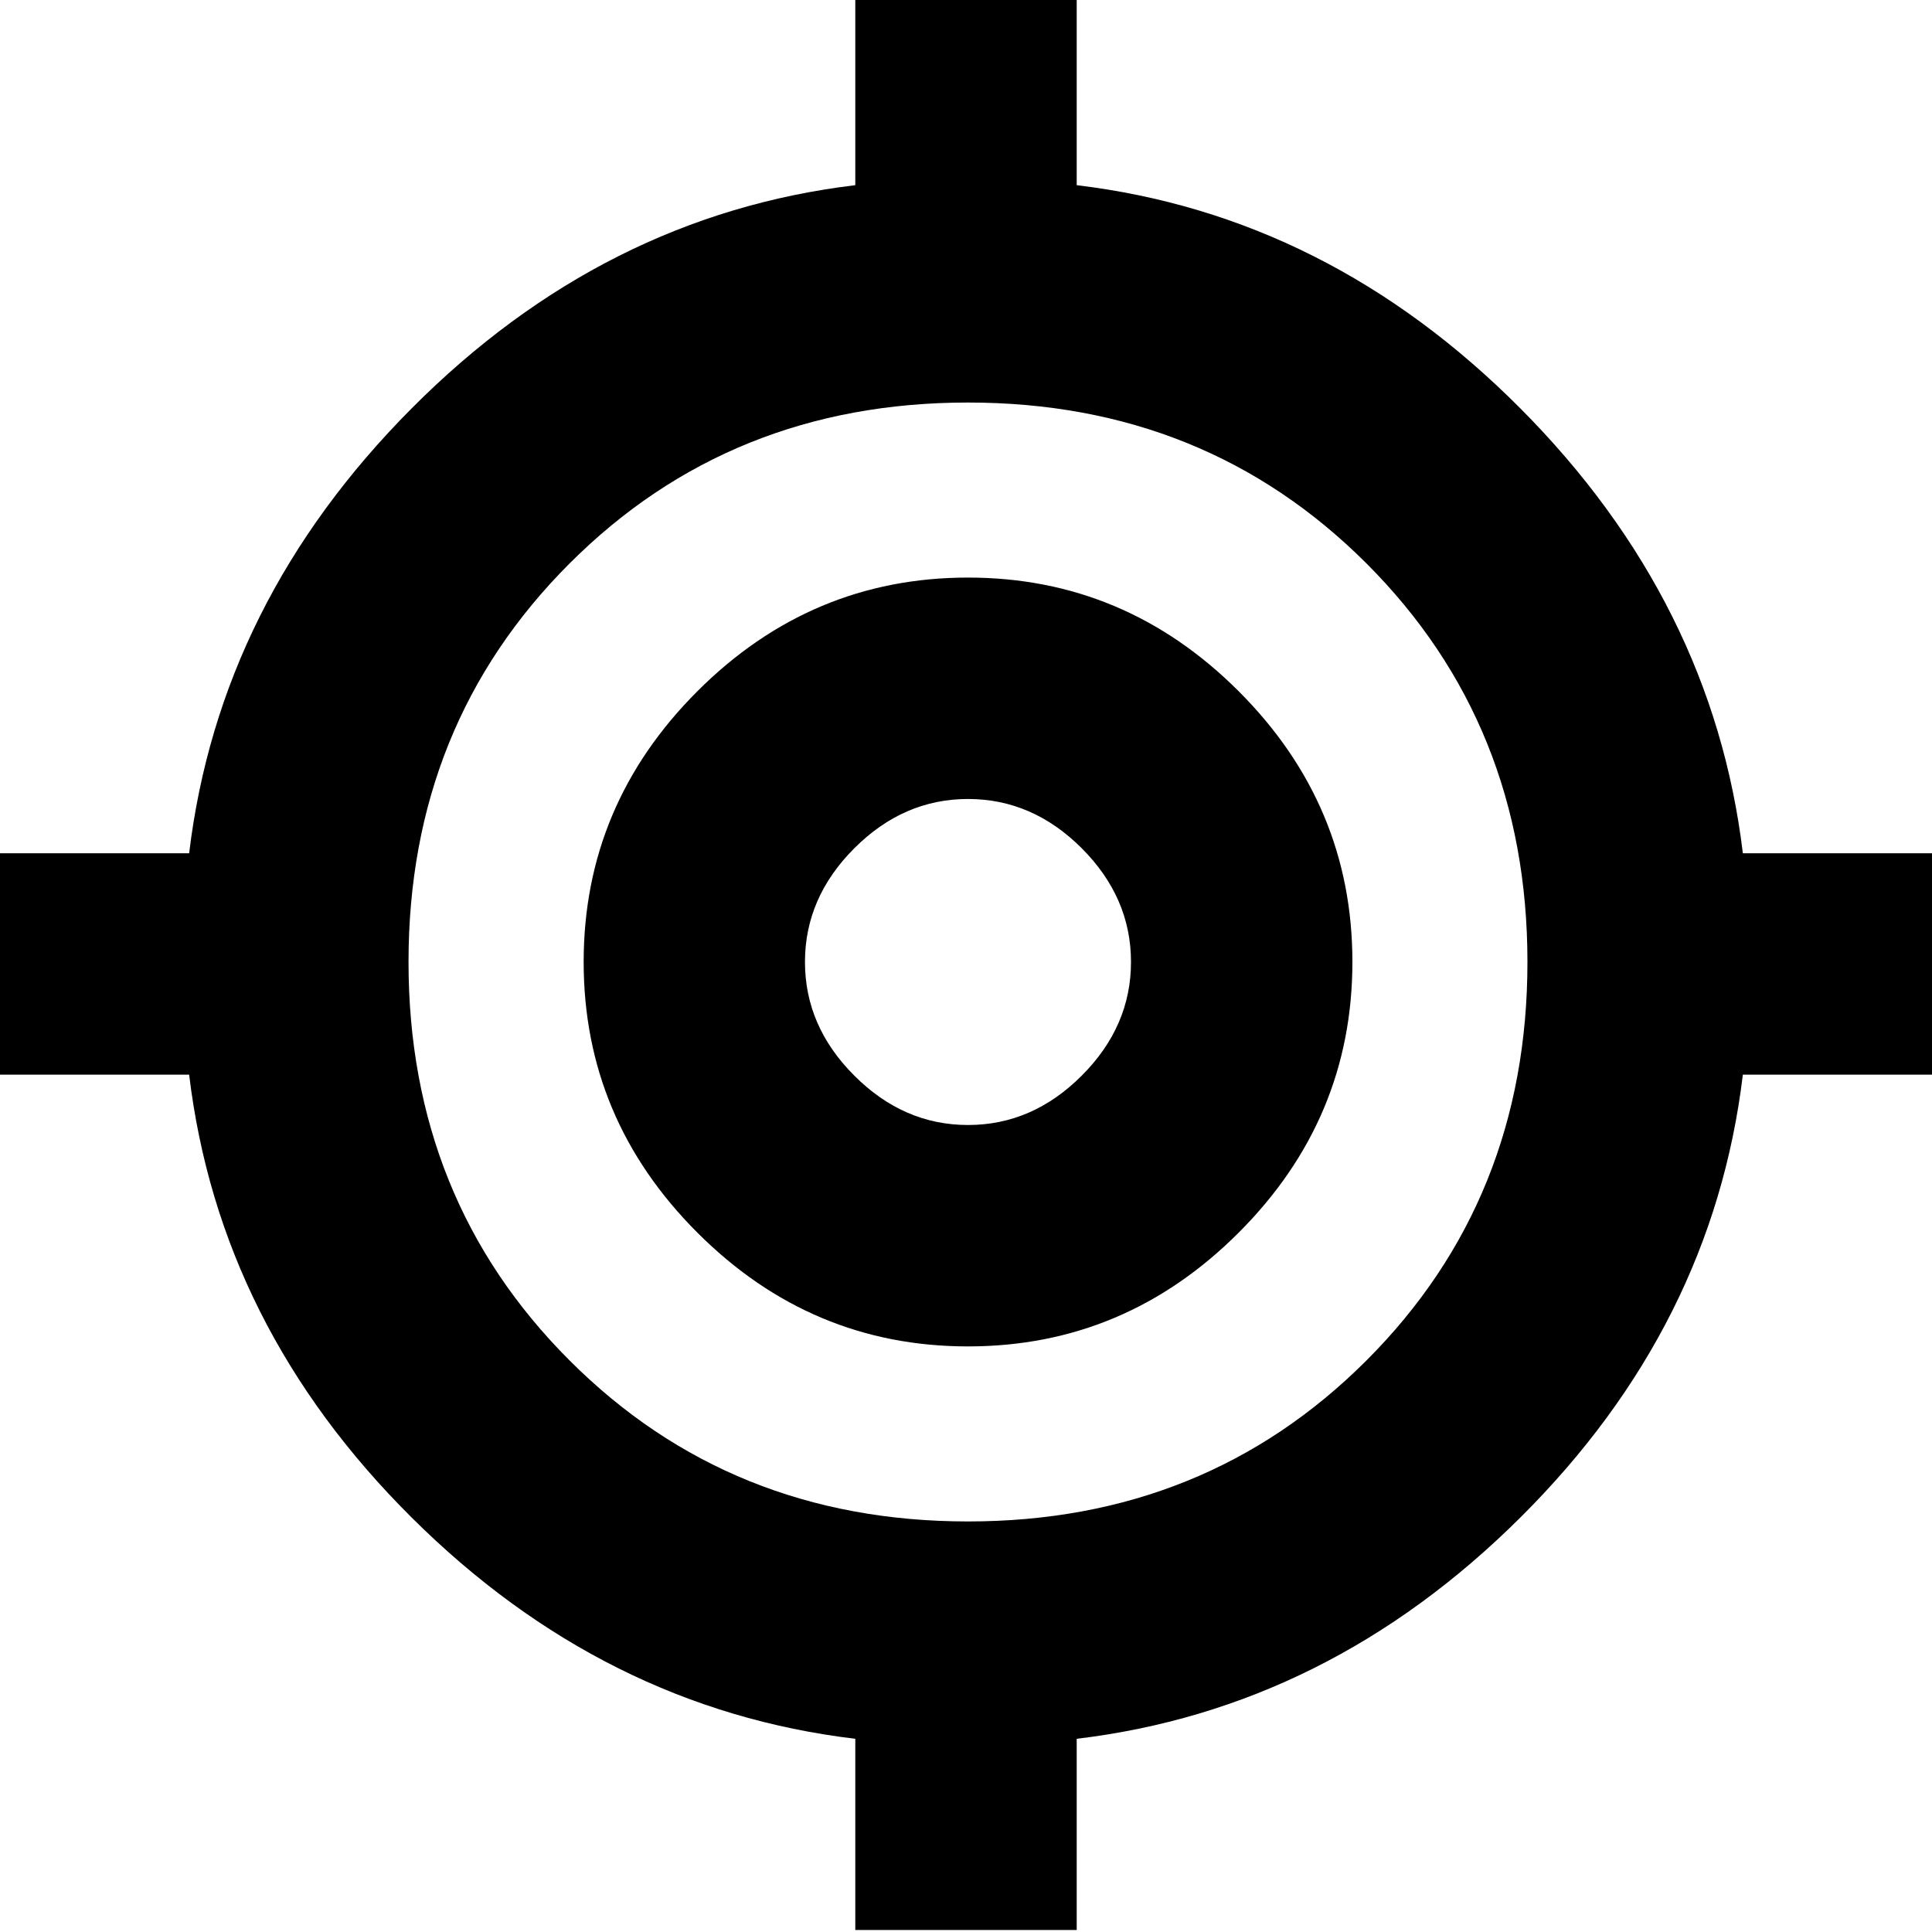 <svg xmlns="http://www.w3.org/2000/svg" height="20" width="20"><path d="M8.854 19.979V18q-2.604-.312-4.594-2.292-1.989-1.979-2.302-4.583H-.021V8.833h1.979q.313-2.604 2.302-4.604 1.99-2 4.594-2.312V-.062h2.292v1.979q2.604.312 4.594 2.312 1.989 2 2.302 4.604h1.979v2.292h-1.979q-.313 2.604-2.302 4.583-1.99 1.98-4.594 2.292v1.979Zm1.167-4.229q2.458 0 4.125-1.667 1.666-1.666 1.666-4.125 0-2.458-1.666-4.125-1.667-1.666-4.125-1.666-2.459 0-4.125 1.666Q4.229 7.5 4.229 9.958q0 2.459 1.667 4.125 1.666 1.667 4.125 1.667Zm0-1.812q-1.625 0-2.802-1.178-1.177-1.177-1.177-2.802t1.177-2.802q1.177-1.177 2.802-1.177t2.802 1.177Q14 8.333 14 9.958t-1.177 2.802q-1.177 1.178-2.802 1.178Zm0-2.292q.667 0 1.177-.511.51-.51.51-1.177 0-.666-.51-1.177-.51-.51-1.177-.51t-1.177.51q-.511.511-.511 1.177 0 .667.511 1.177.51.511 1.177.511Zm.021-1.708Z"/></svg>